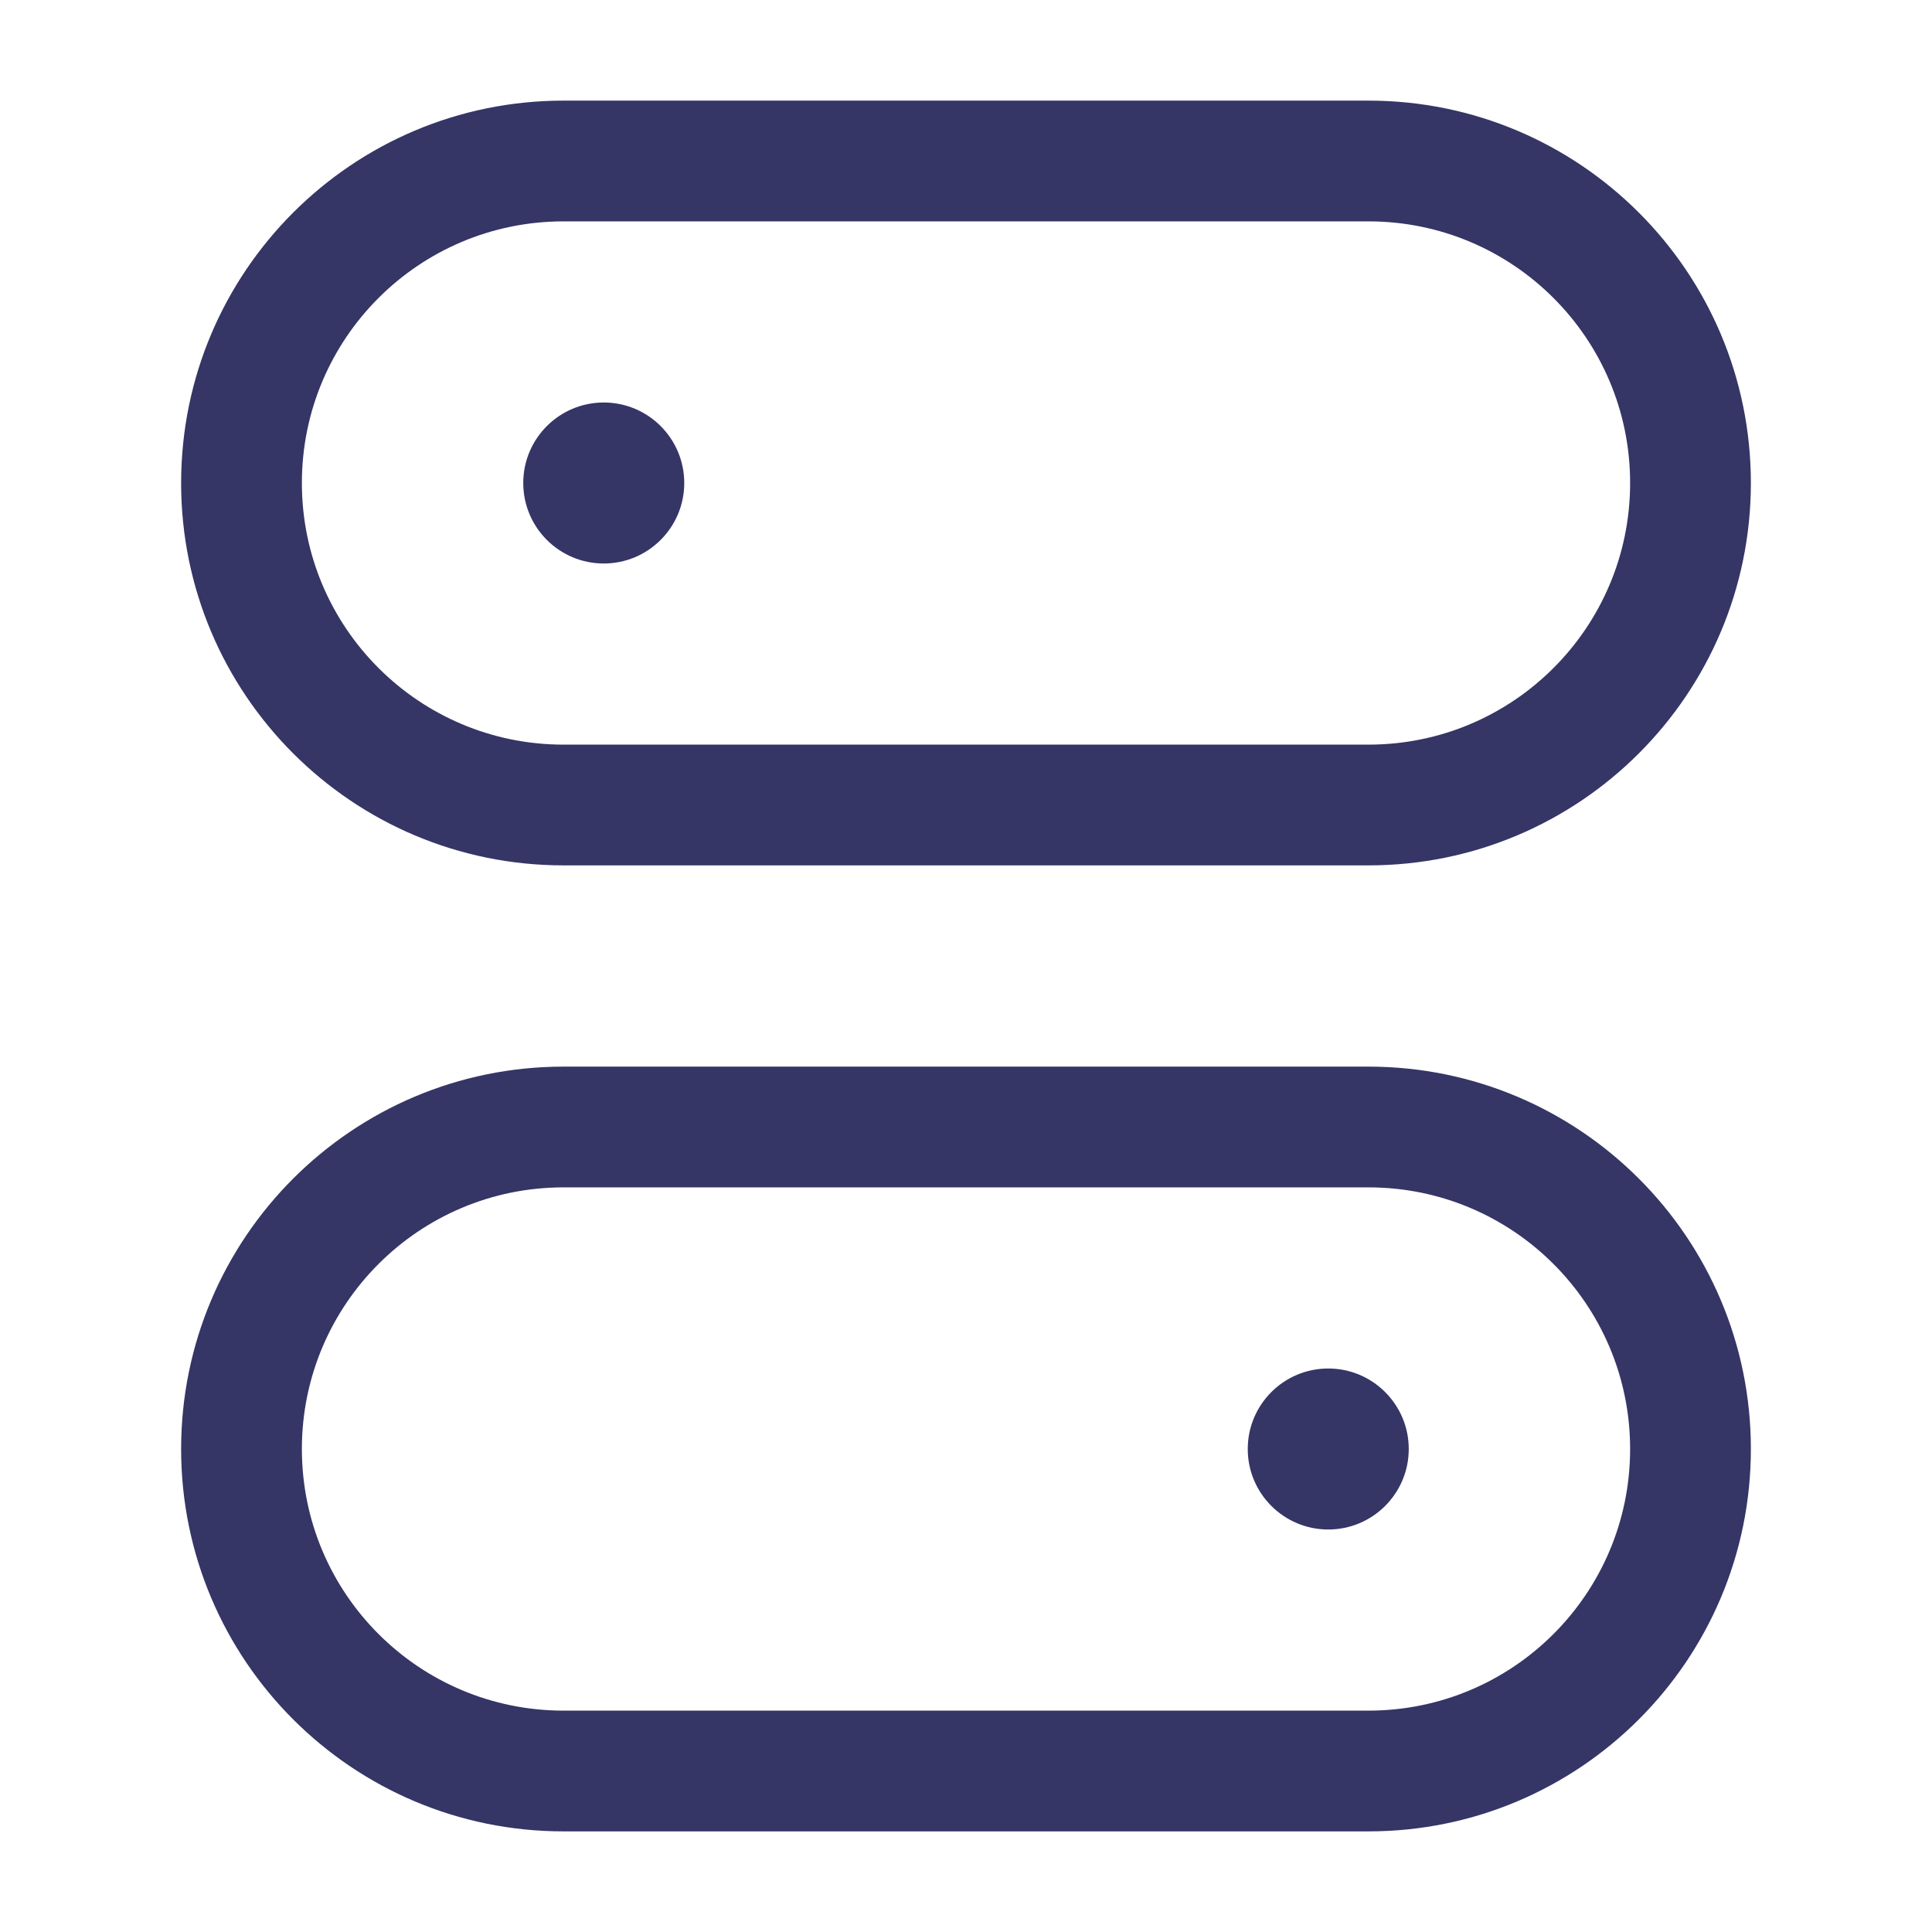<svg width="24" height="24" viewBox="0 0 24 24" fill="none" xmlns="http://www.w3.org/2000/svg">
<path d="M6.5 6C6.5 5.448 6.948 5 7.5 5C8.052 5 8.5 5.448 8.5 6C8.5 6.552 8.052 7 7.5 7C6.948 7 6.5 6.552 6.5 6Z" fill="#353566"/>
<path fill-rule="evenodd" clip-rule="evenodd" d="M7 1.25C4.377 1.25 2.25 3.377 2.25 6C2.25 8.623 4.377 10.75 7 10.75H17C19.623 10.75 21.75 8.623 21.75 6C21.75 3.377 19.623 1.25 17 1.25H7ZM3.75 6C3.75 4.205 5.205 2.75 7 2.75H17C18.795 2.75 20.25 4.205 20.25 6C20.25 7.795 18.795 9.25 17 9.25H7C5.205 9.25 3.75 7.795 3.75 6Z" fill="#353566"/>
<path d="M16.5 17C15.948 17 15.5 17.448 15.5 18C15.5 18.552 15.948 19 16.5 19C17.052 19 17.5 18.552 17.5 18C17.5 17.448 17.052 17 16.5 17Z" fill="#353566"/>
<path fill-rule="evenodd" clip-rule="evenodd" d="M7 13.25C4.377 13.25 2.25 15.377 2.25 18C2.25 20.623 4.377 22.75 7 22.75H17C19.623 22.75 21.75 20.623 21.75 18C21.75 15.377 19.623 13.25 17 13.25H7ZM3.75 18C3.75 16.205 5.205 14.75 7 14.75H17C18.795 14.75 20.25 16.205 20.25 18C20.25 19.795 18.795 21.25 17 21.25H7C5.205 21.25 3.75 19.795 3.75 18Z" fill="#353566"/>
</svg>

